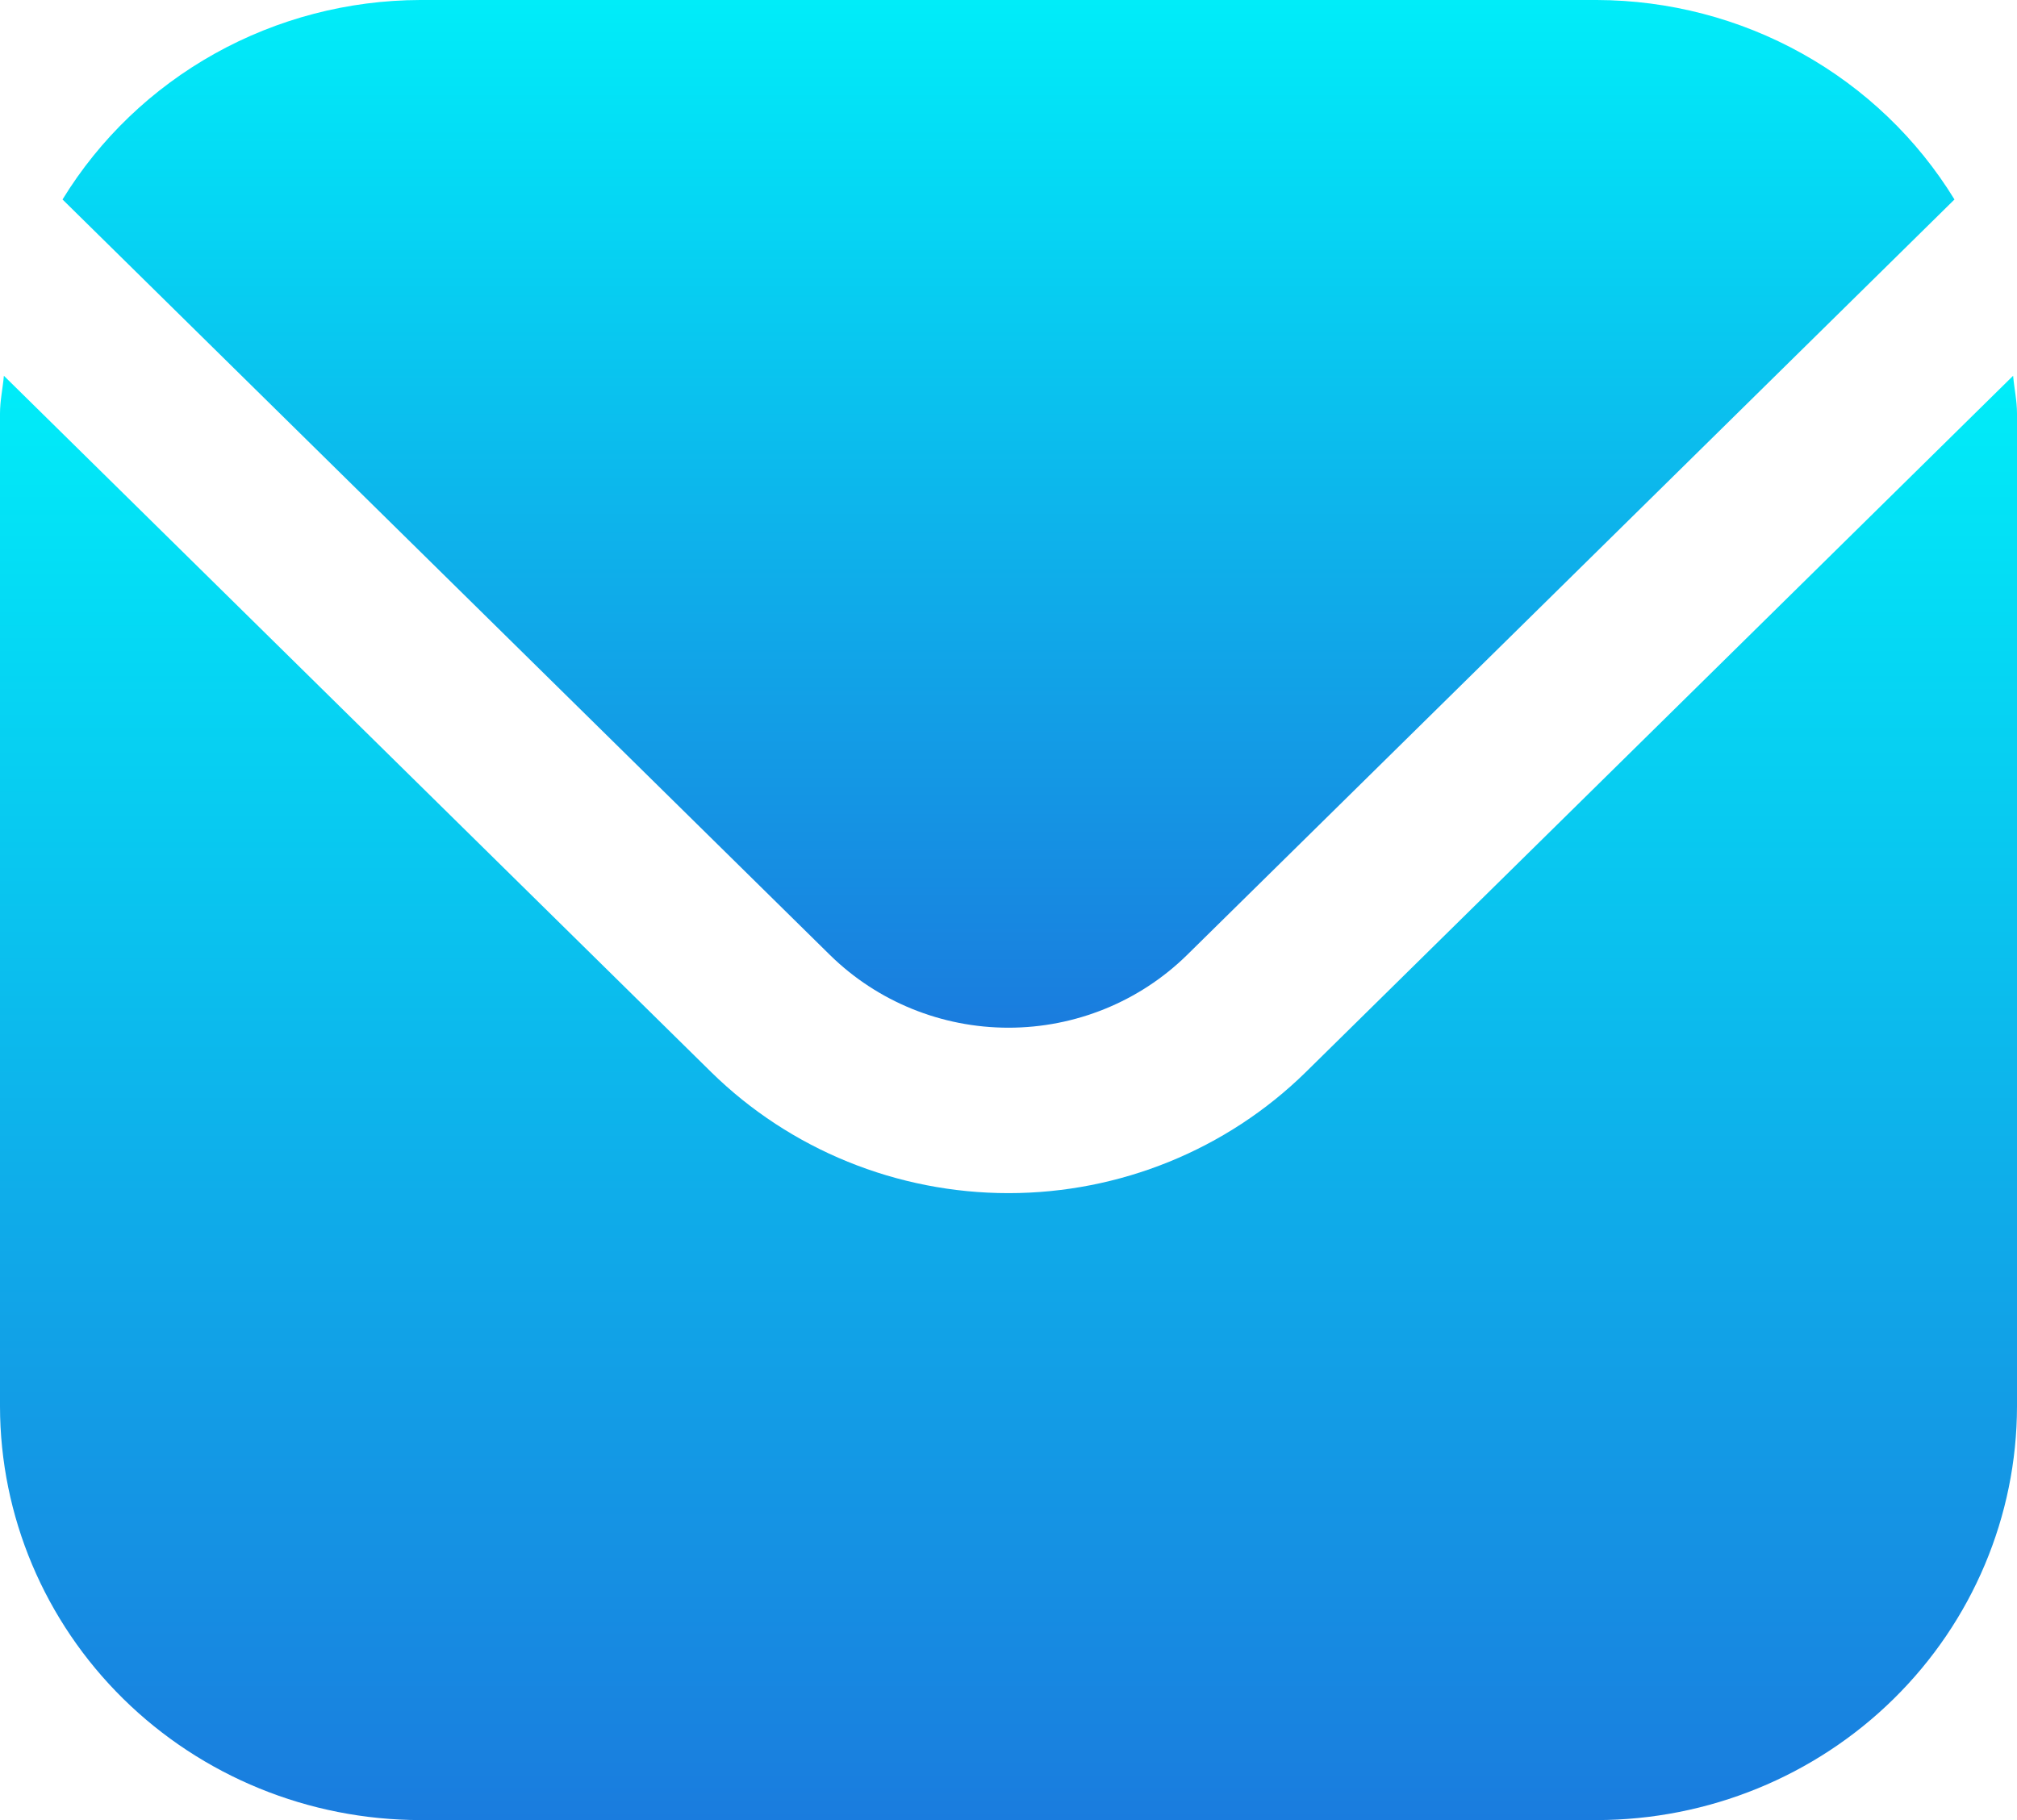 <svg width="41" height="37" viewBox="0 0 41 37" fill="none" xmlns="http://www.w3.org/2000/svg">
<path d="M40.921 7.639L26.541 21.797C24.937 23.371 22.765 24.255 20.5 24.255C18.235 24.255 16.063 23.371 14.459 21.797L0.079 7.639C0.055 7.905 0 8.145 0 8.409V28.591C0.003 30.82 0.904 32.958 2.505 34.534C4.106 36.111 6.277 36.997 8.542 37H32.458C34.723 36.997 36.894 36.111 38.495 34.534C40.096 32.958 40.997 30.82 41 28.591V8.409C41 8.145 40.945 7.905 40.921 7.639Z" fill="url(#paint0_linear_23_145)"/>
<path d="M24.125 19.418L39.729 4.055C38.973 2.821 37.907 1.8 36.633 1.089C35.36 0.379 33.922 0.004 32.458 0H8.542C7.078 0.004 5.64 0.379 4.367 1.089C3.093 1.8 2.027 2.821 1.271 4.055L16.875 19.418C17.838 20.362 19.141 20.892 20.5 20.892C21.859 20.892 23.162 20.362 24.125 19.418Z" fill="url(#paint1_linear_23_145)"/>
<defs>
<linearGradient id="paint0_linear_23_145" x1="20.5" y1="7.639" x2="20.5" y2="37" gradientUnits="userSpaceOnUse">
<stop stop-color="#00EDF9"/>
<stop offset="1" stop-color="#1A7CDE"/>
</linearGradient>
<linearGradient id="paint1_linear_23_145" x1="20.5" y1="0" x2="20.5" y2="20.892" gradientUnits="userSpaceOnUse">
<stop stop-color="#00EDF9"/>
<stop offset="1" stop-color="#1A7CDE"/>
</linearGradient>
</defs>
</svg>
